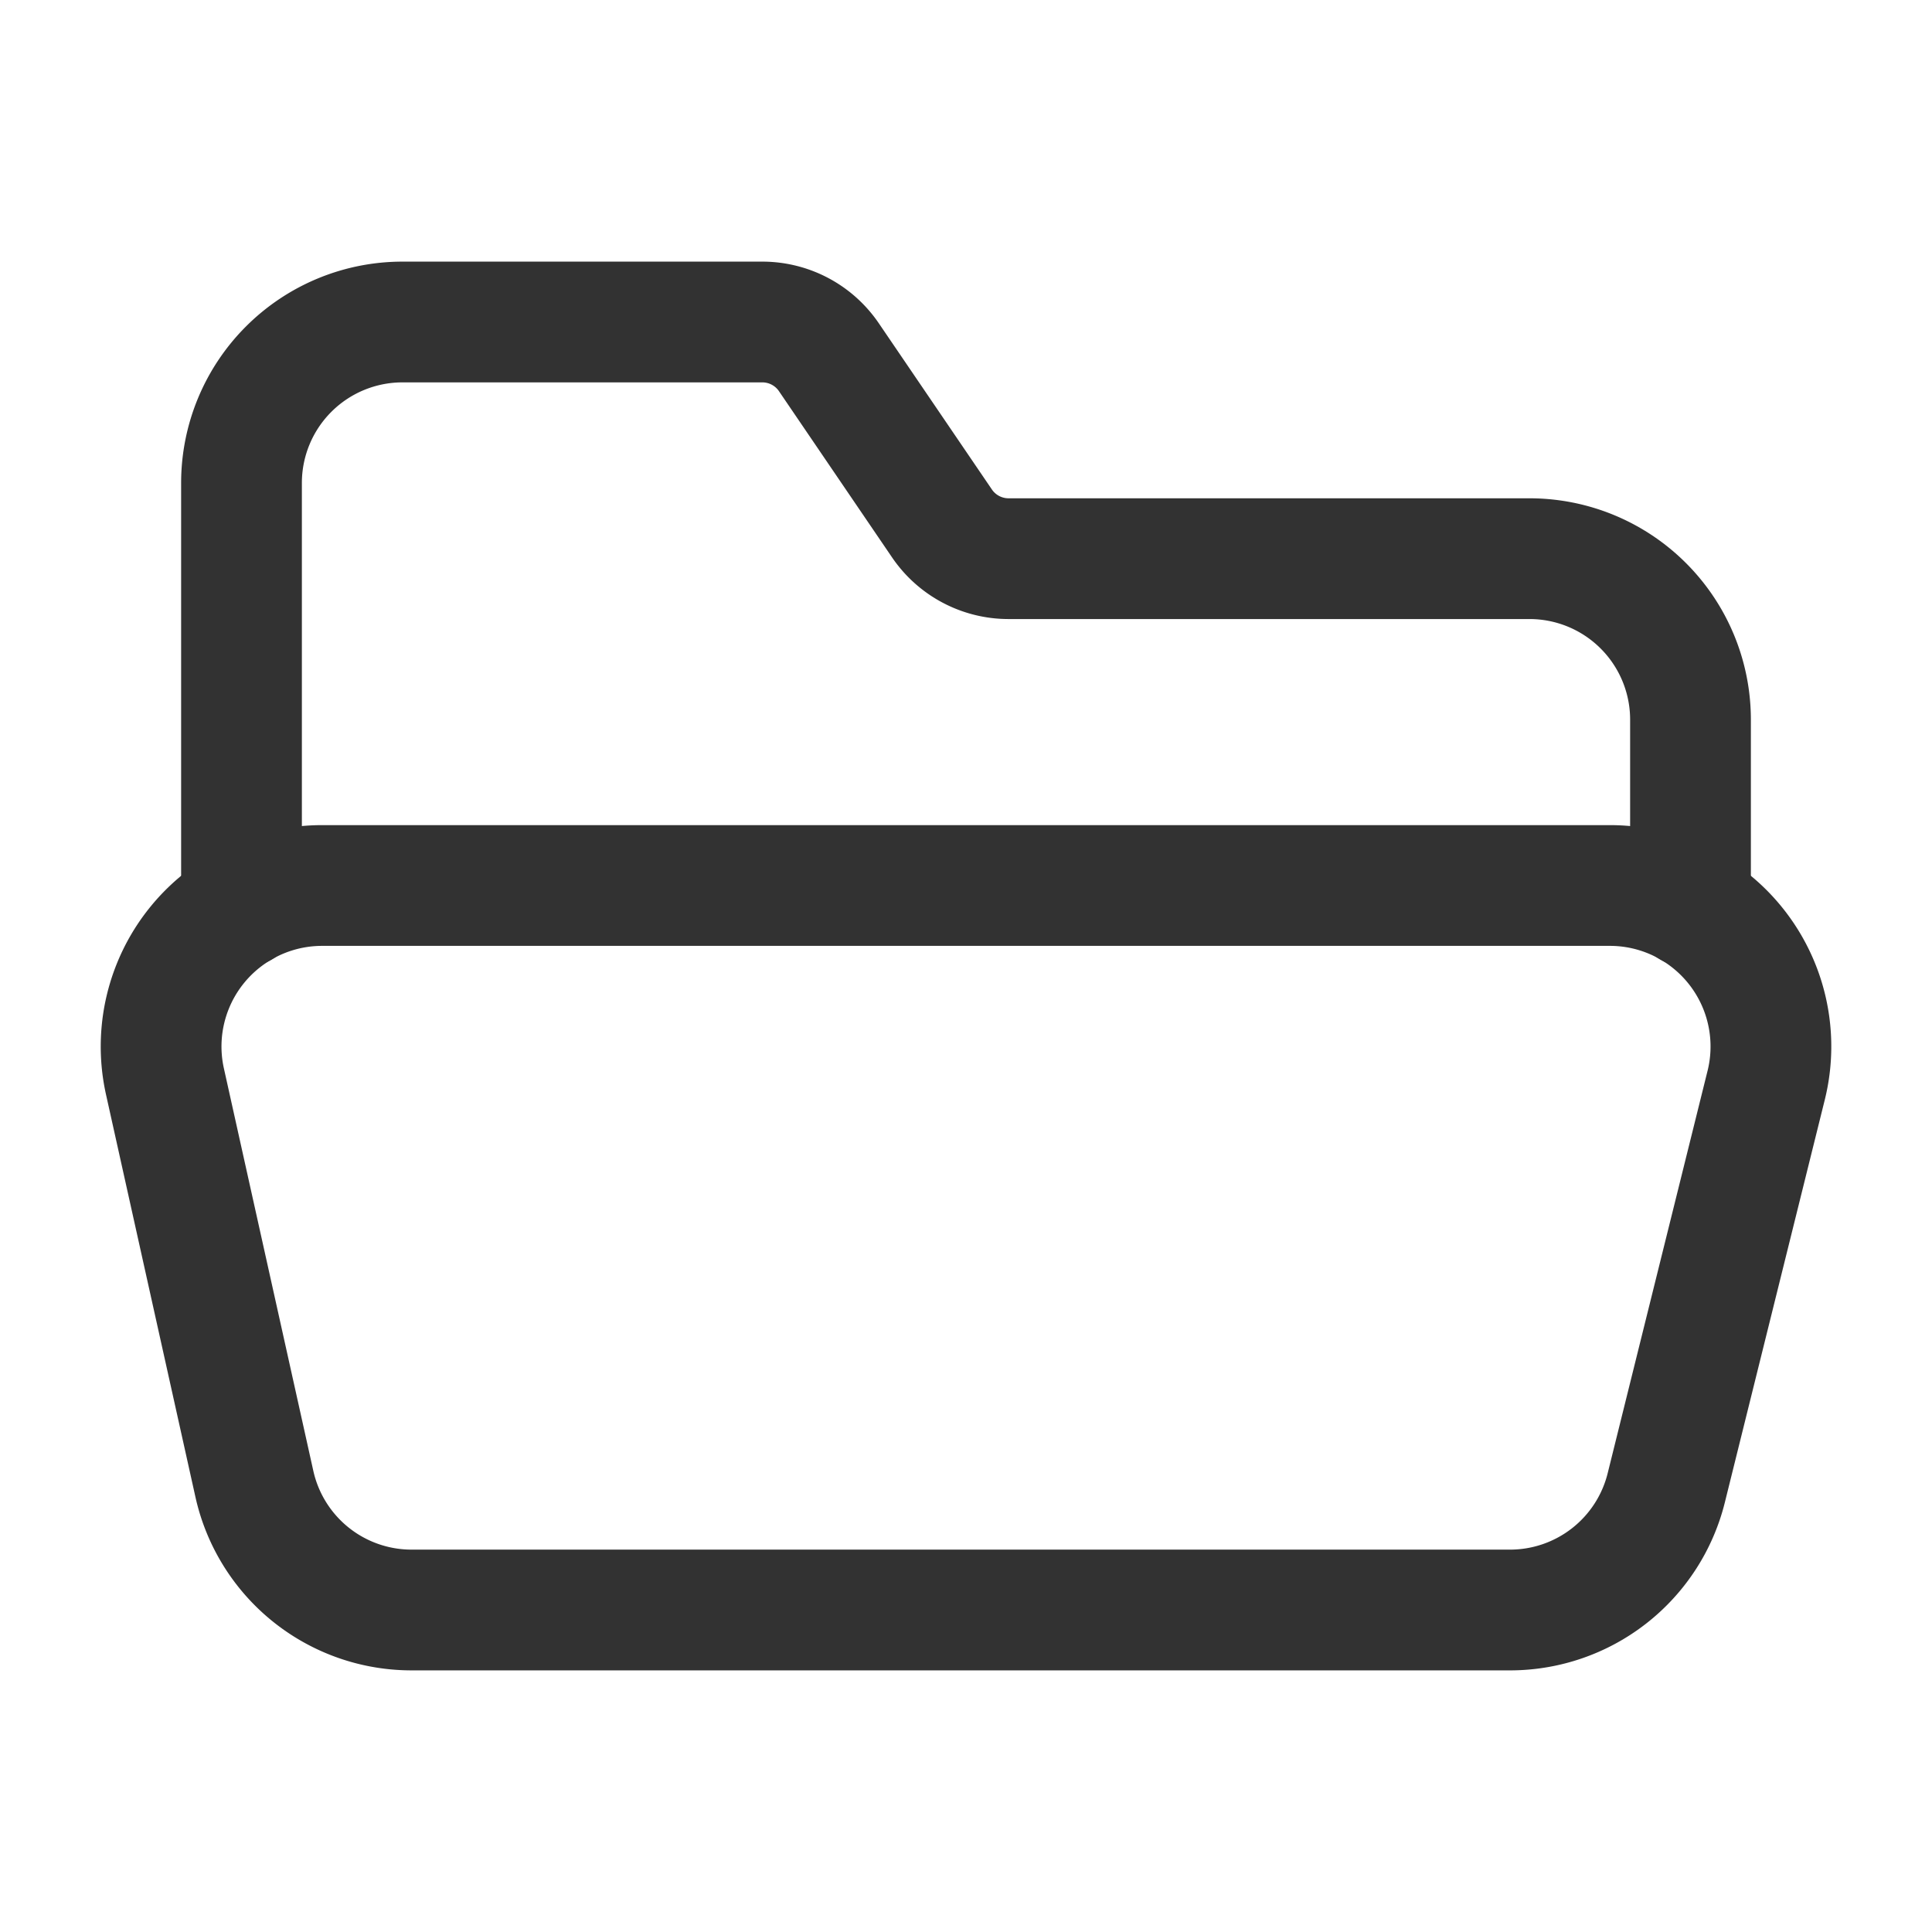<svg id="Layer_3" data-name="Layer 3" xmlns="http://www.w3.org/2000/svg" viewBox="0 0 24 24"><path d="M0,0H24V24H0Z" fill="none"/><path d="M19.999,11H4.001a2,2,0,0,0-1.952,2.434l1.111,5A2,2,0,0,0,5.112,20H18.758a2,2,0,0,0,1.941-1.518l1.241-5A2,2,0,0,0,19.999,11Z" fill="none" stroke="#323232" stroke-linecap="round" stroke-linejoin="round" stroke-width="1.5"/><path d="M21,11.271V8.94a2,2,0,0,0-2-2H12.529a1,1,0,0,1-.827-.437l-1.405-2.065A1,1,0,0,0,9.471,4H5A2,2,0,0,0,3,6v5.271" fill="none" stroke="#323232" stroke-linecap="round" stroke-linejoin="round" stroke-width="1.5"/></svg>